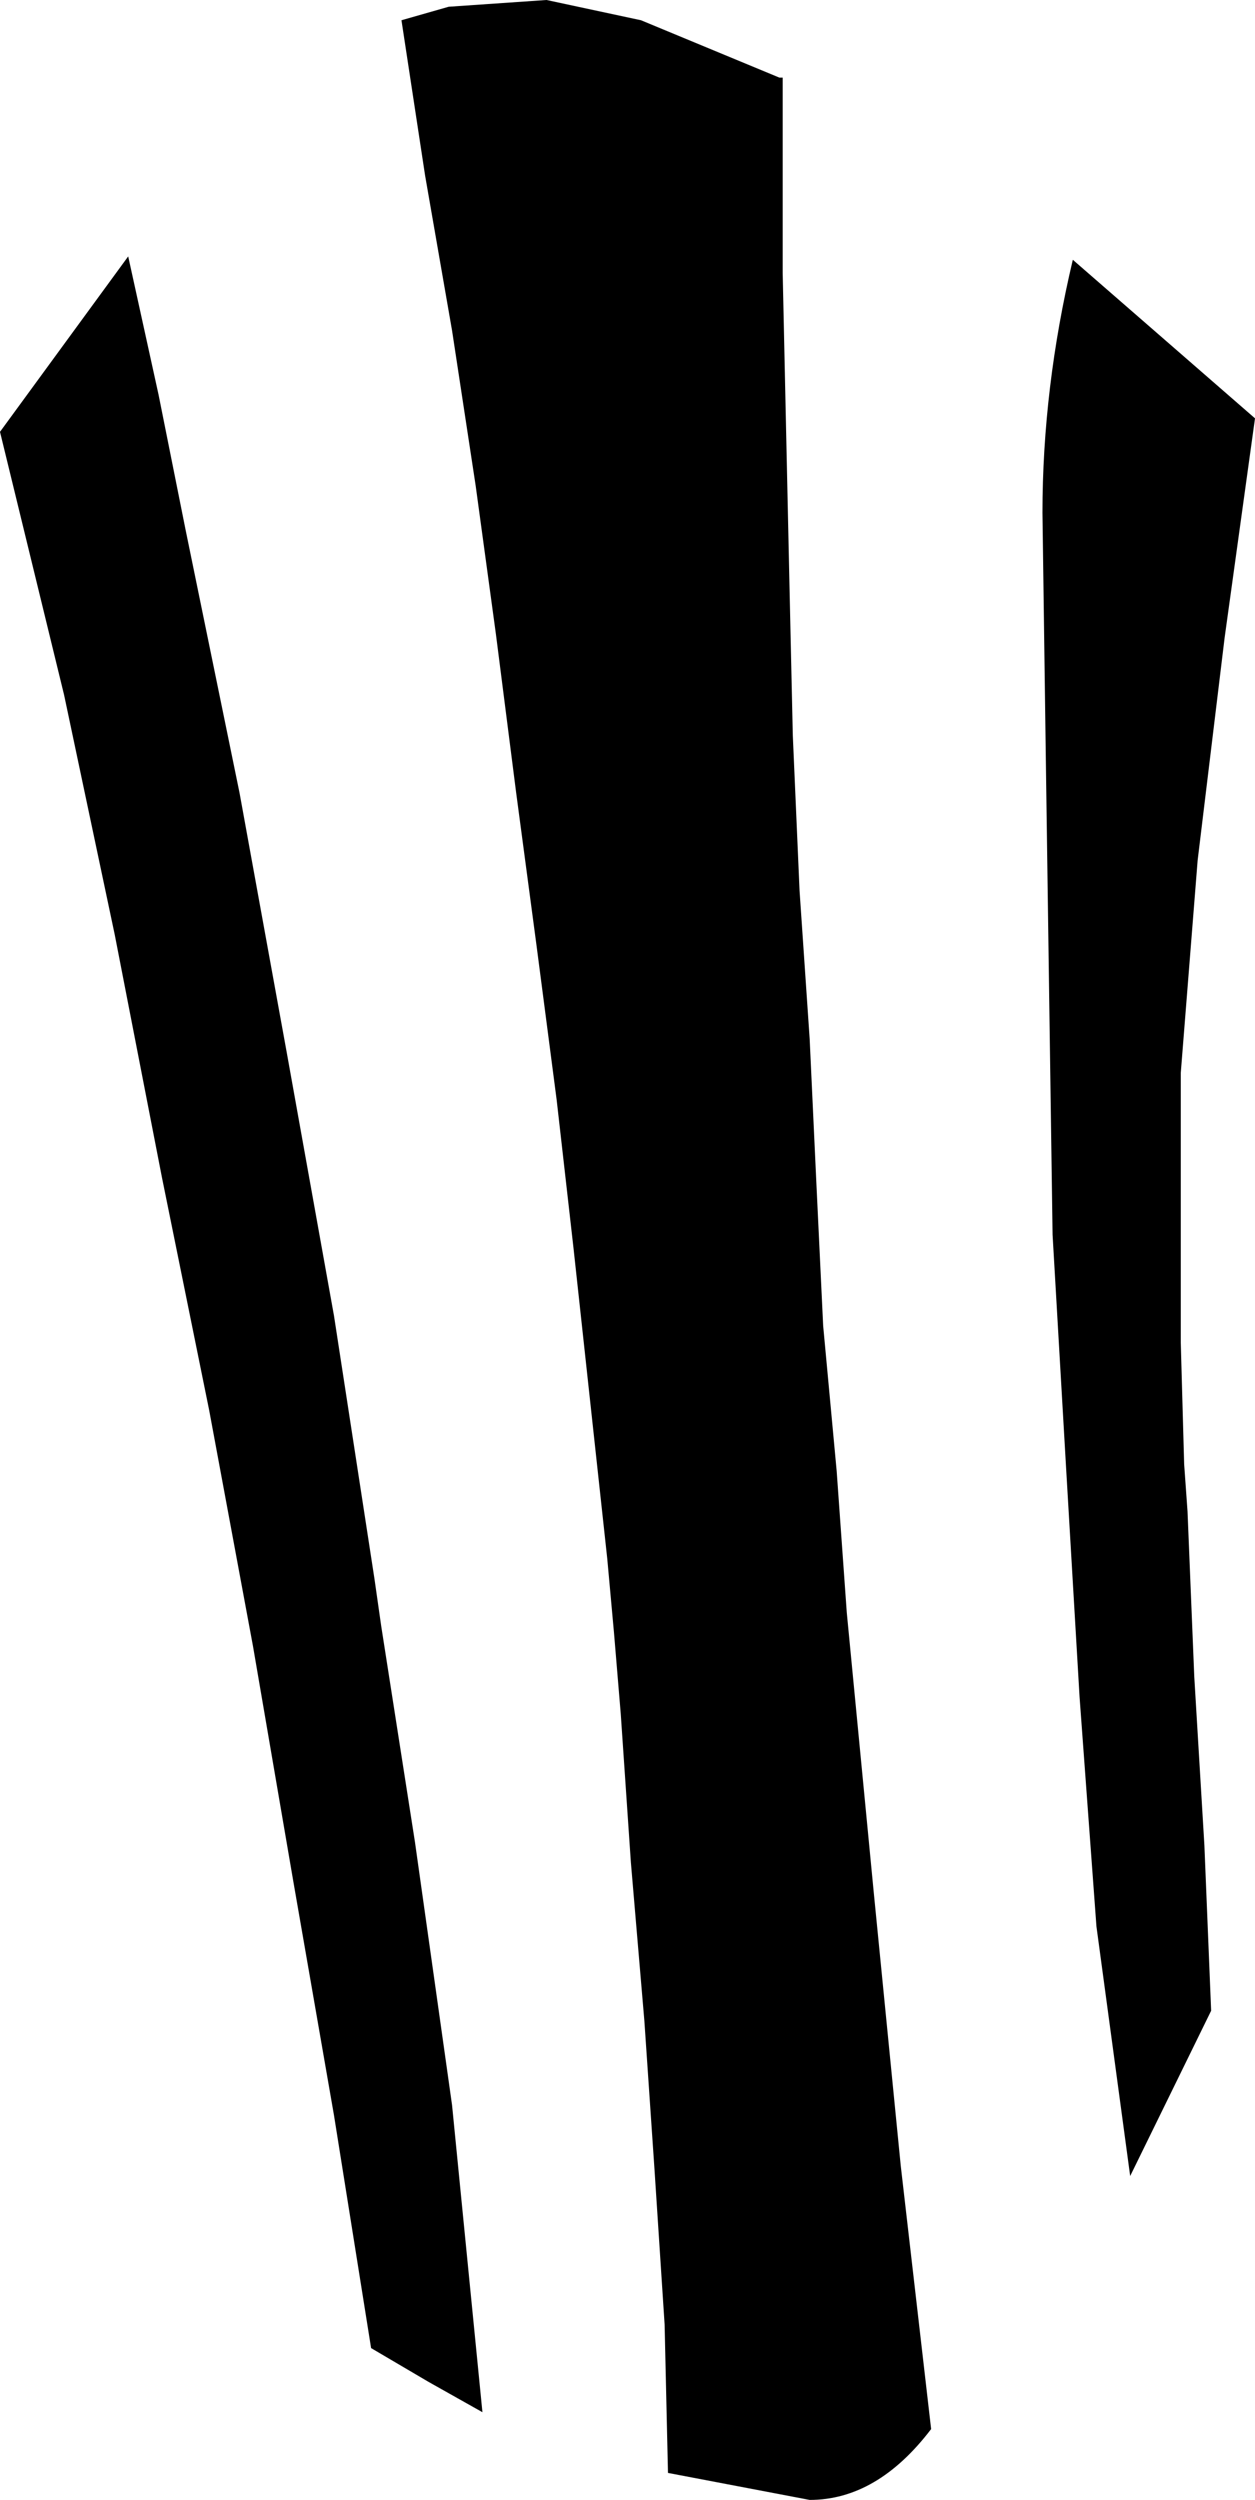 <?xml version="1.0" encoding="UTF-8" standalone="no"?>
<svg xmlns:xlink="http://www.w3.org/1999/xlink" height="37.05px" width="18.6px" xmlns="http://www.w3.org/2000/svg">
  <g transform="matrix(1.0, 0.0, 0.0, 1.0, -329.05, -324.4)">
    <path d="M340.65 325.55 L340.65 328.45 340.7 330.75 340.75 333.05 340.8 335.3 340.9 337.6 341.05 339.8 341.15 341.95 341.25 344.05 341.45 346.2 341.6 348.3 342.0 352.45 342.4 356.5 342.85 360.4 Q342.05 361.45 341.05 361.45 L338.95 361.05 338.9 358.85 338.75 356.55 338.6 354.35 338.4 352.0 338.25 349.8 338.15 348.6 338.05 347.5 337.8 345.2 337.55 342.9 337.3 340.7 337.0 338.4 336.7 336.15 336.4 333.8 336.1 331.6 335.75 329.3 335.35 327.0 335.0 324.7 335.7 324.5 337.15 324.4 338.55 324.7 340.6 325.55 340.65 325.55 M331.4 330.25 L331.8 332.25 332.6 336.15 333.3 340.0 334.0 343.9 334.6 347.8 334.7 348.5 335.2 351.7 335.75 355.6 336.2 360.15 335.4 359.7 334.55 359.2 334.0 355.75 333.4 352.3 332.8 348.8 332.15 345.3 331.45 341.85 330.75 338.25 330.0 334.7 329.05 330.8 330.95 328.2 331.4 330.25 M344.5 332.0 Q344.5 330.15 344.95 328.25 L347.65 330.6 347.2 333.85 346.8 337.15 346.55 340.3 346.55 344.3 346.6 346.1 346.65 346.8 346.75 349.25 346.9 351.75 347.0 354.2 345.8 356.65 345.3 352.95 345.05 349.55 344.85 346.15 344.65 342.7 344.6 339.2 344.55 335.65 344.5 332.0" fill="#000000" fill-rule="evenodd" stroke="none"/>
  </g>
</svg>

